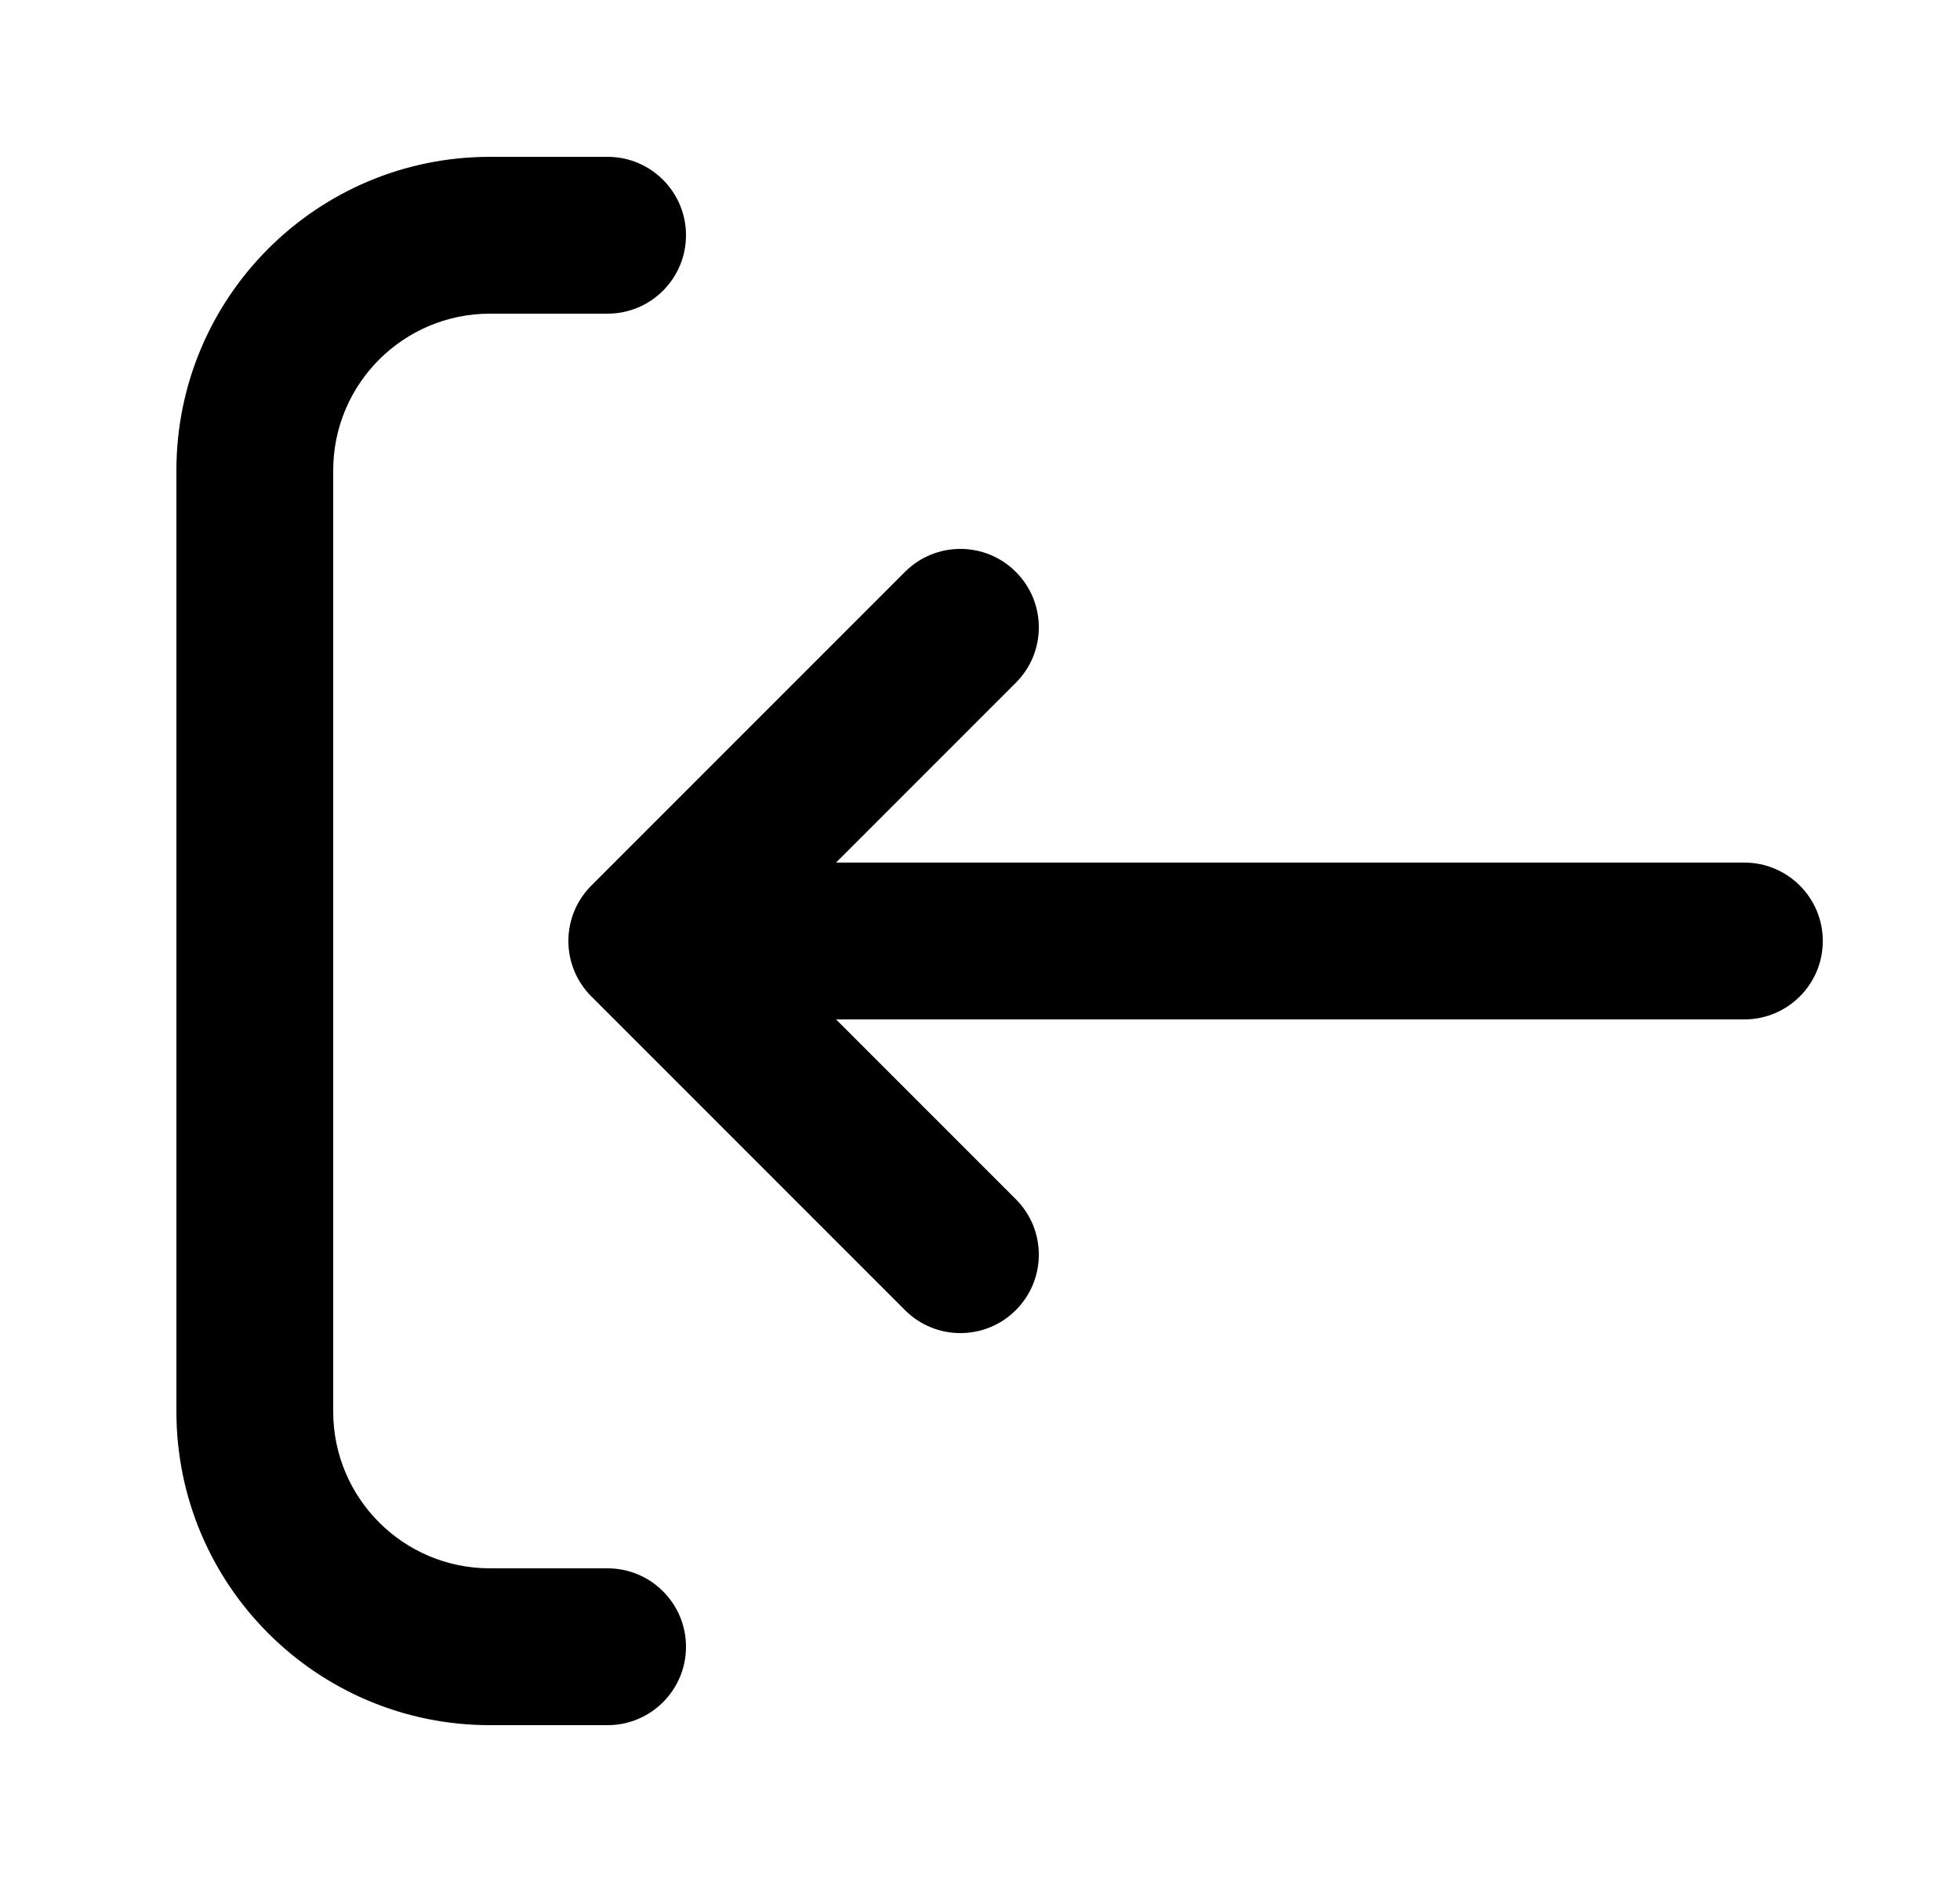 <svg width="25" height="24" viewBox="0 0 25 24" fill="none" xmlns="http://www.w3.org/2000/svg">
<path fill-rule="evenodd" clip-rule="evenodd" d="M7.75 4C8.302 4 8.75 3.552 8.75 3C8.75 2.448 8.302 2 7.75 2H6.25C4.041 2 2.25 3.791 2.25 6V18C2.25 20.209 4.041 22 6.25 22H7.75C8.302 22 8.75 21.552 8.75 21C8.75 20.448 8.302 20 7.75 20H6.25C5.145 20 4.25 19.105 4.25 18L4.25 6C4.25 4.895 5.145 4 6.25 4H7.75ZM7.543 12.707C7.152 12.317 7.152 11.683 7.543 11.293L11.543 7.293C11.933 6.902 12.567 6.902 12.957 7.293C13.348 7.683 13.348 8.317 12.957 8.707L10.664 11L22.25 11C22.802 11 23.25 11.448 23.25 12C23.25 12.552 22.802 13 22.25 13L10.664 13L12.957 15.293C13.348 15.683 13.348 16.317 12.957 16.707C12.567 17.098 11.933 17.098 11.543 16.707L7.543 12.707Z" fill="black"/>
</svg>

